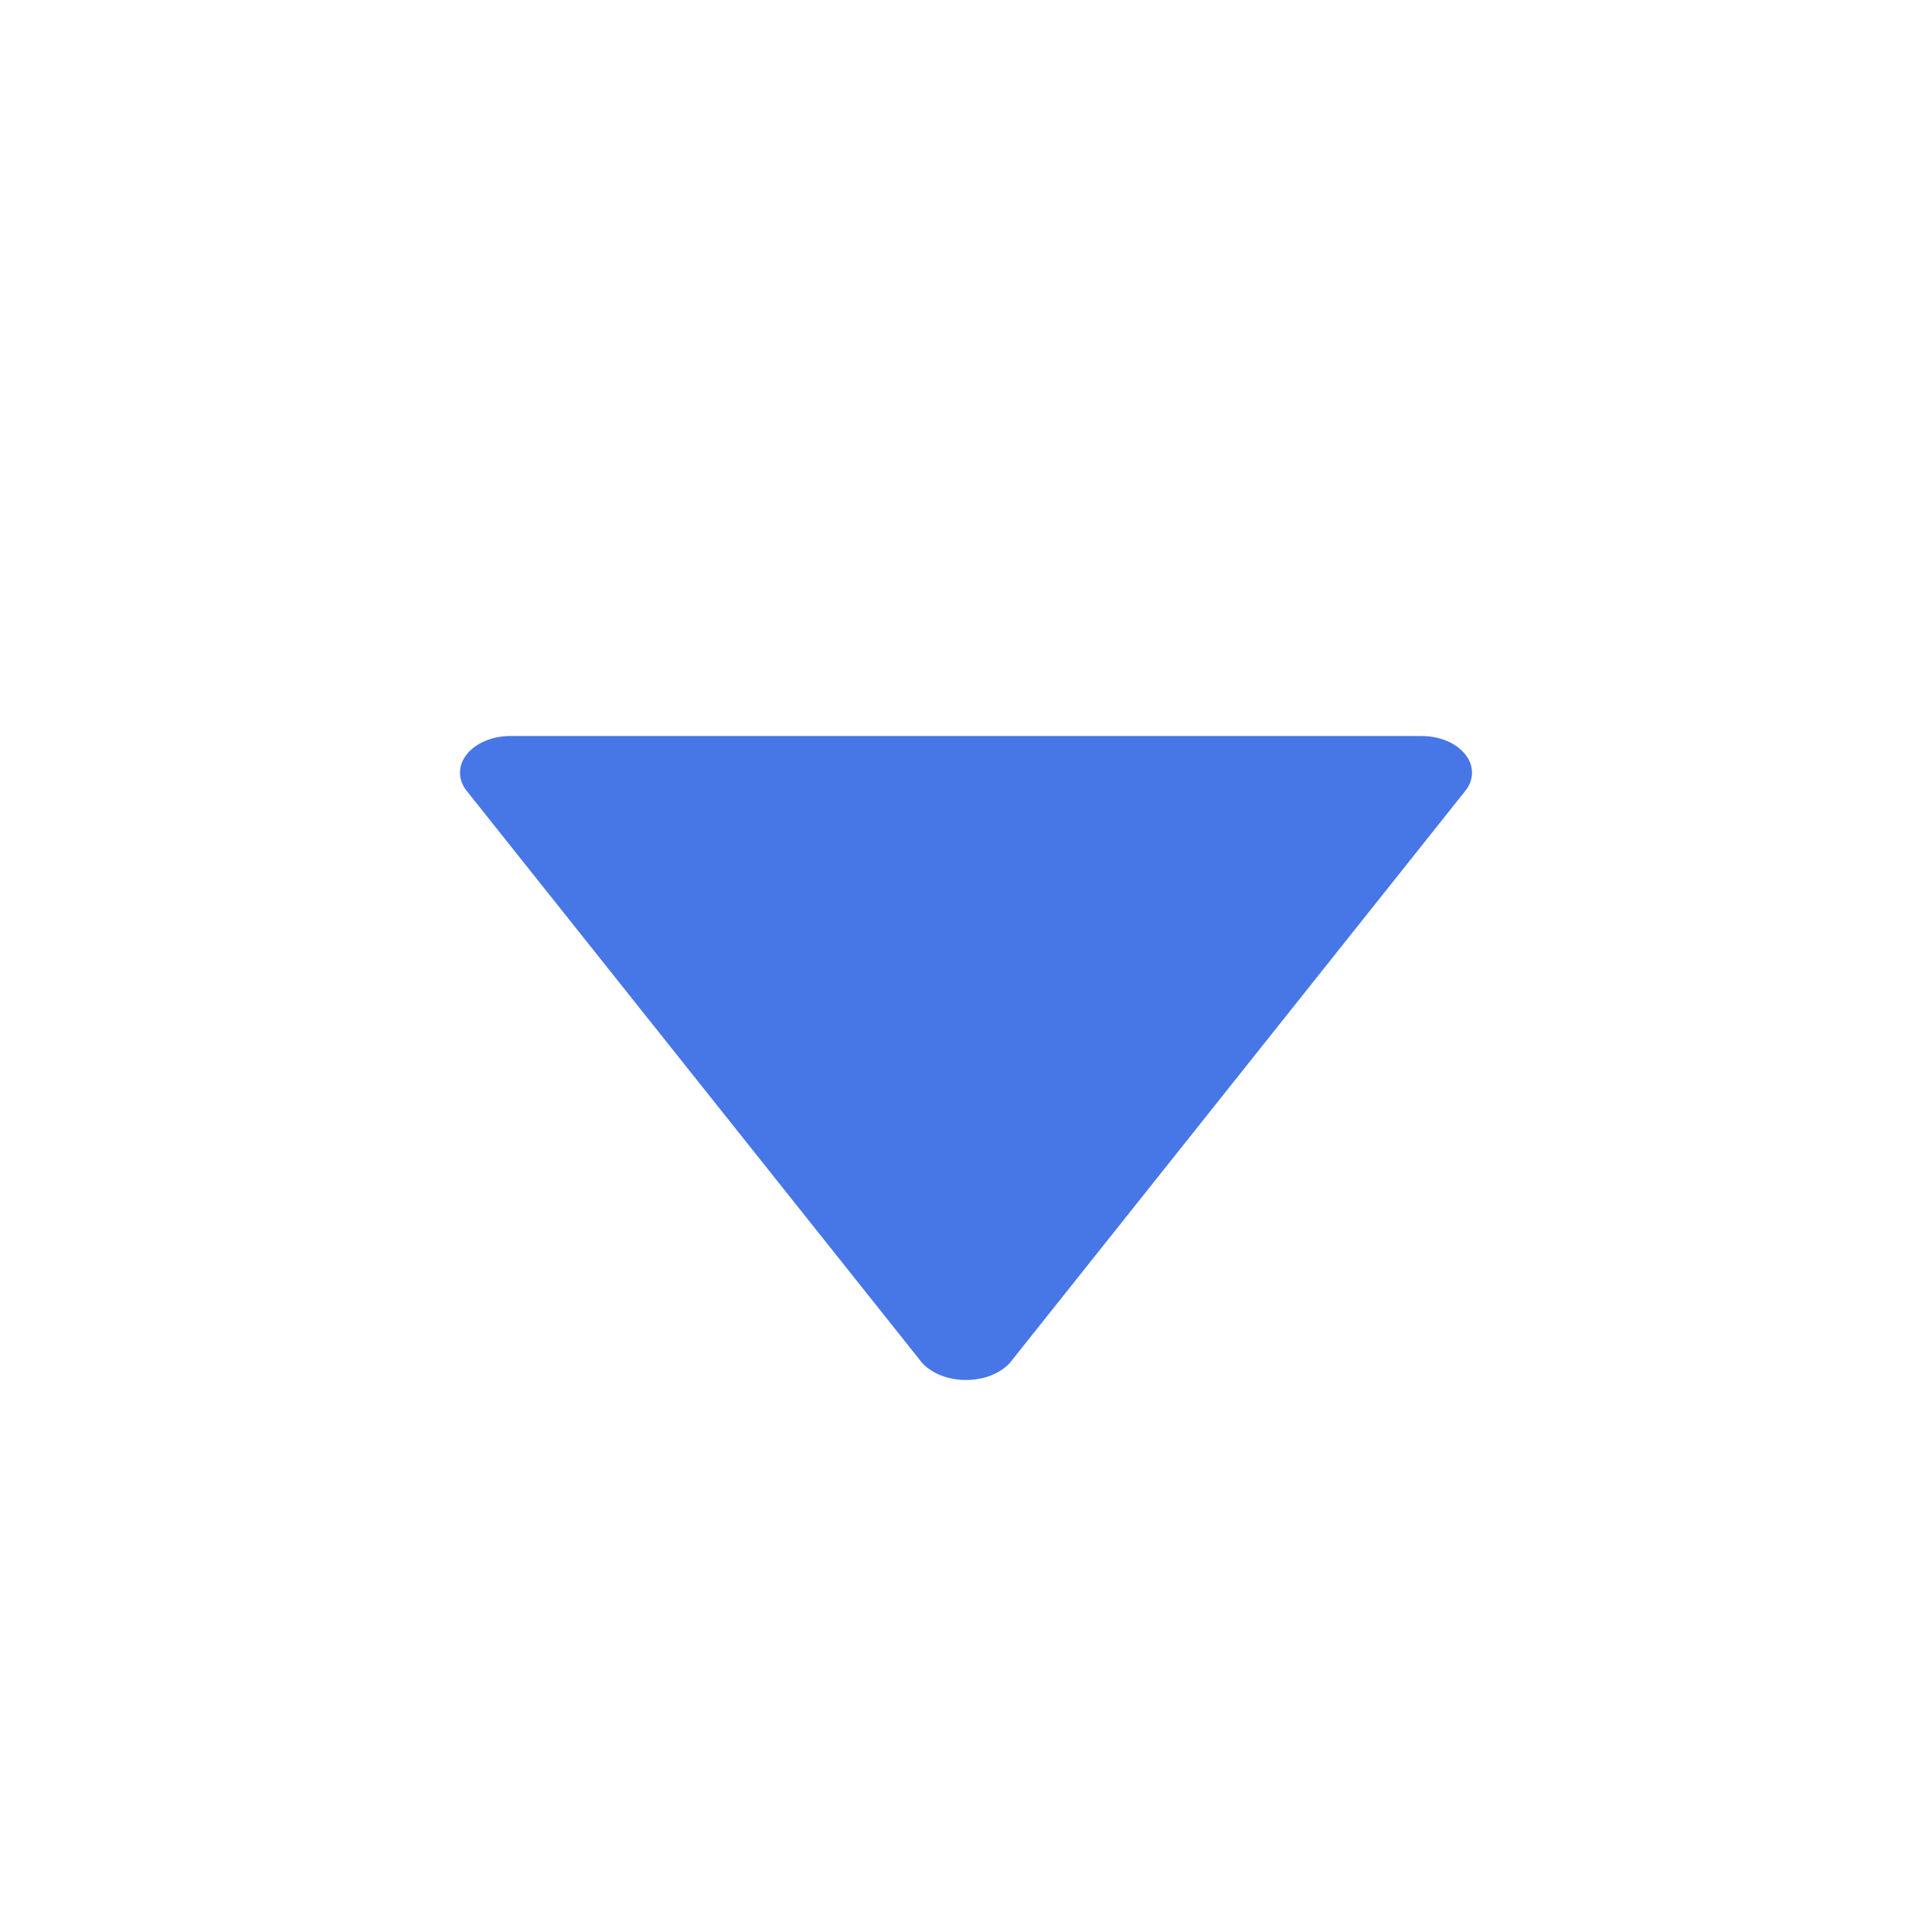 <svg width="21" height="21" viewBox="0 0 21 21" fill="none" xmlns="http://www.w3.org/2000/svg">
<path d="M5.55 8L15.45 8C15.546 8 15.641 8.018 15.725 8.053C15.809 8.088 15.878 8.139 15.926 8.199C15.975 8.26 16 8.329 16 8.399C16 8.469 15.975 8.538 15.926 8.598L10.976 14.815C10.924 14.872 10.853 14.918 10.77 14.951C10.687 14.983 10.594 15 10.5 15C10.406 15 10.313 14.983 10.23 14.951C10.147 14.918 10.076 14.872 10.024 14.815L5.074 8.598C5.025 8.538 5 8.469 5 8.399C5 8.329 5.025 8.26 5.074 8.199C5.122 8.139 5.191 8.088 5.275 8.053C5.359 8.018 5.454 8 5.55 8Z" fill="#4776E6"/>
</svg>
